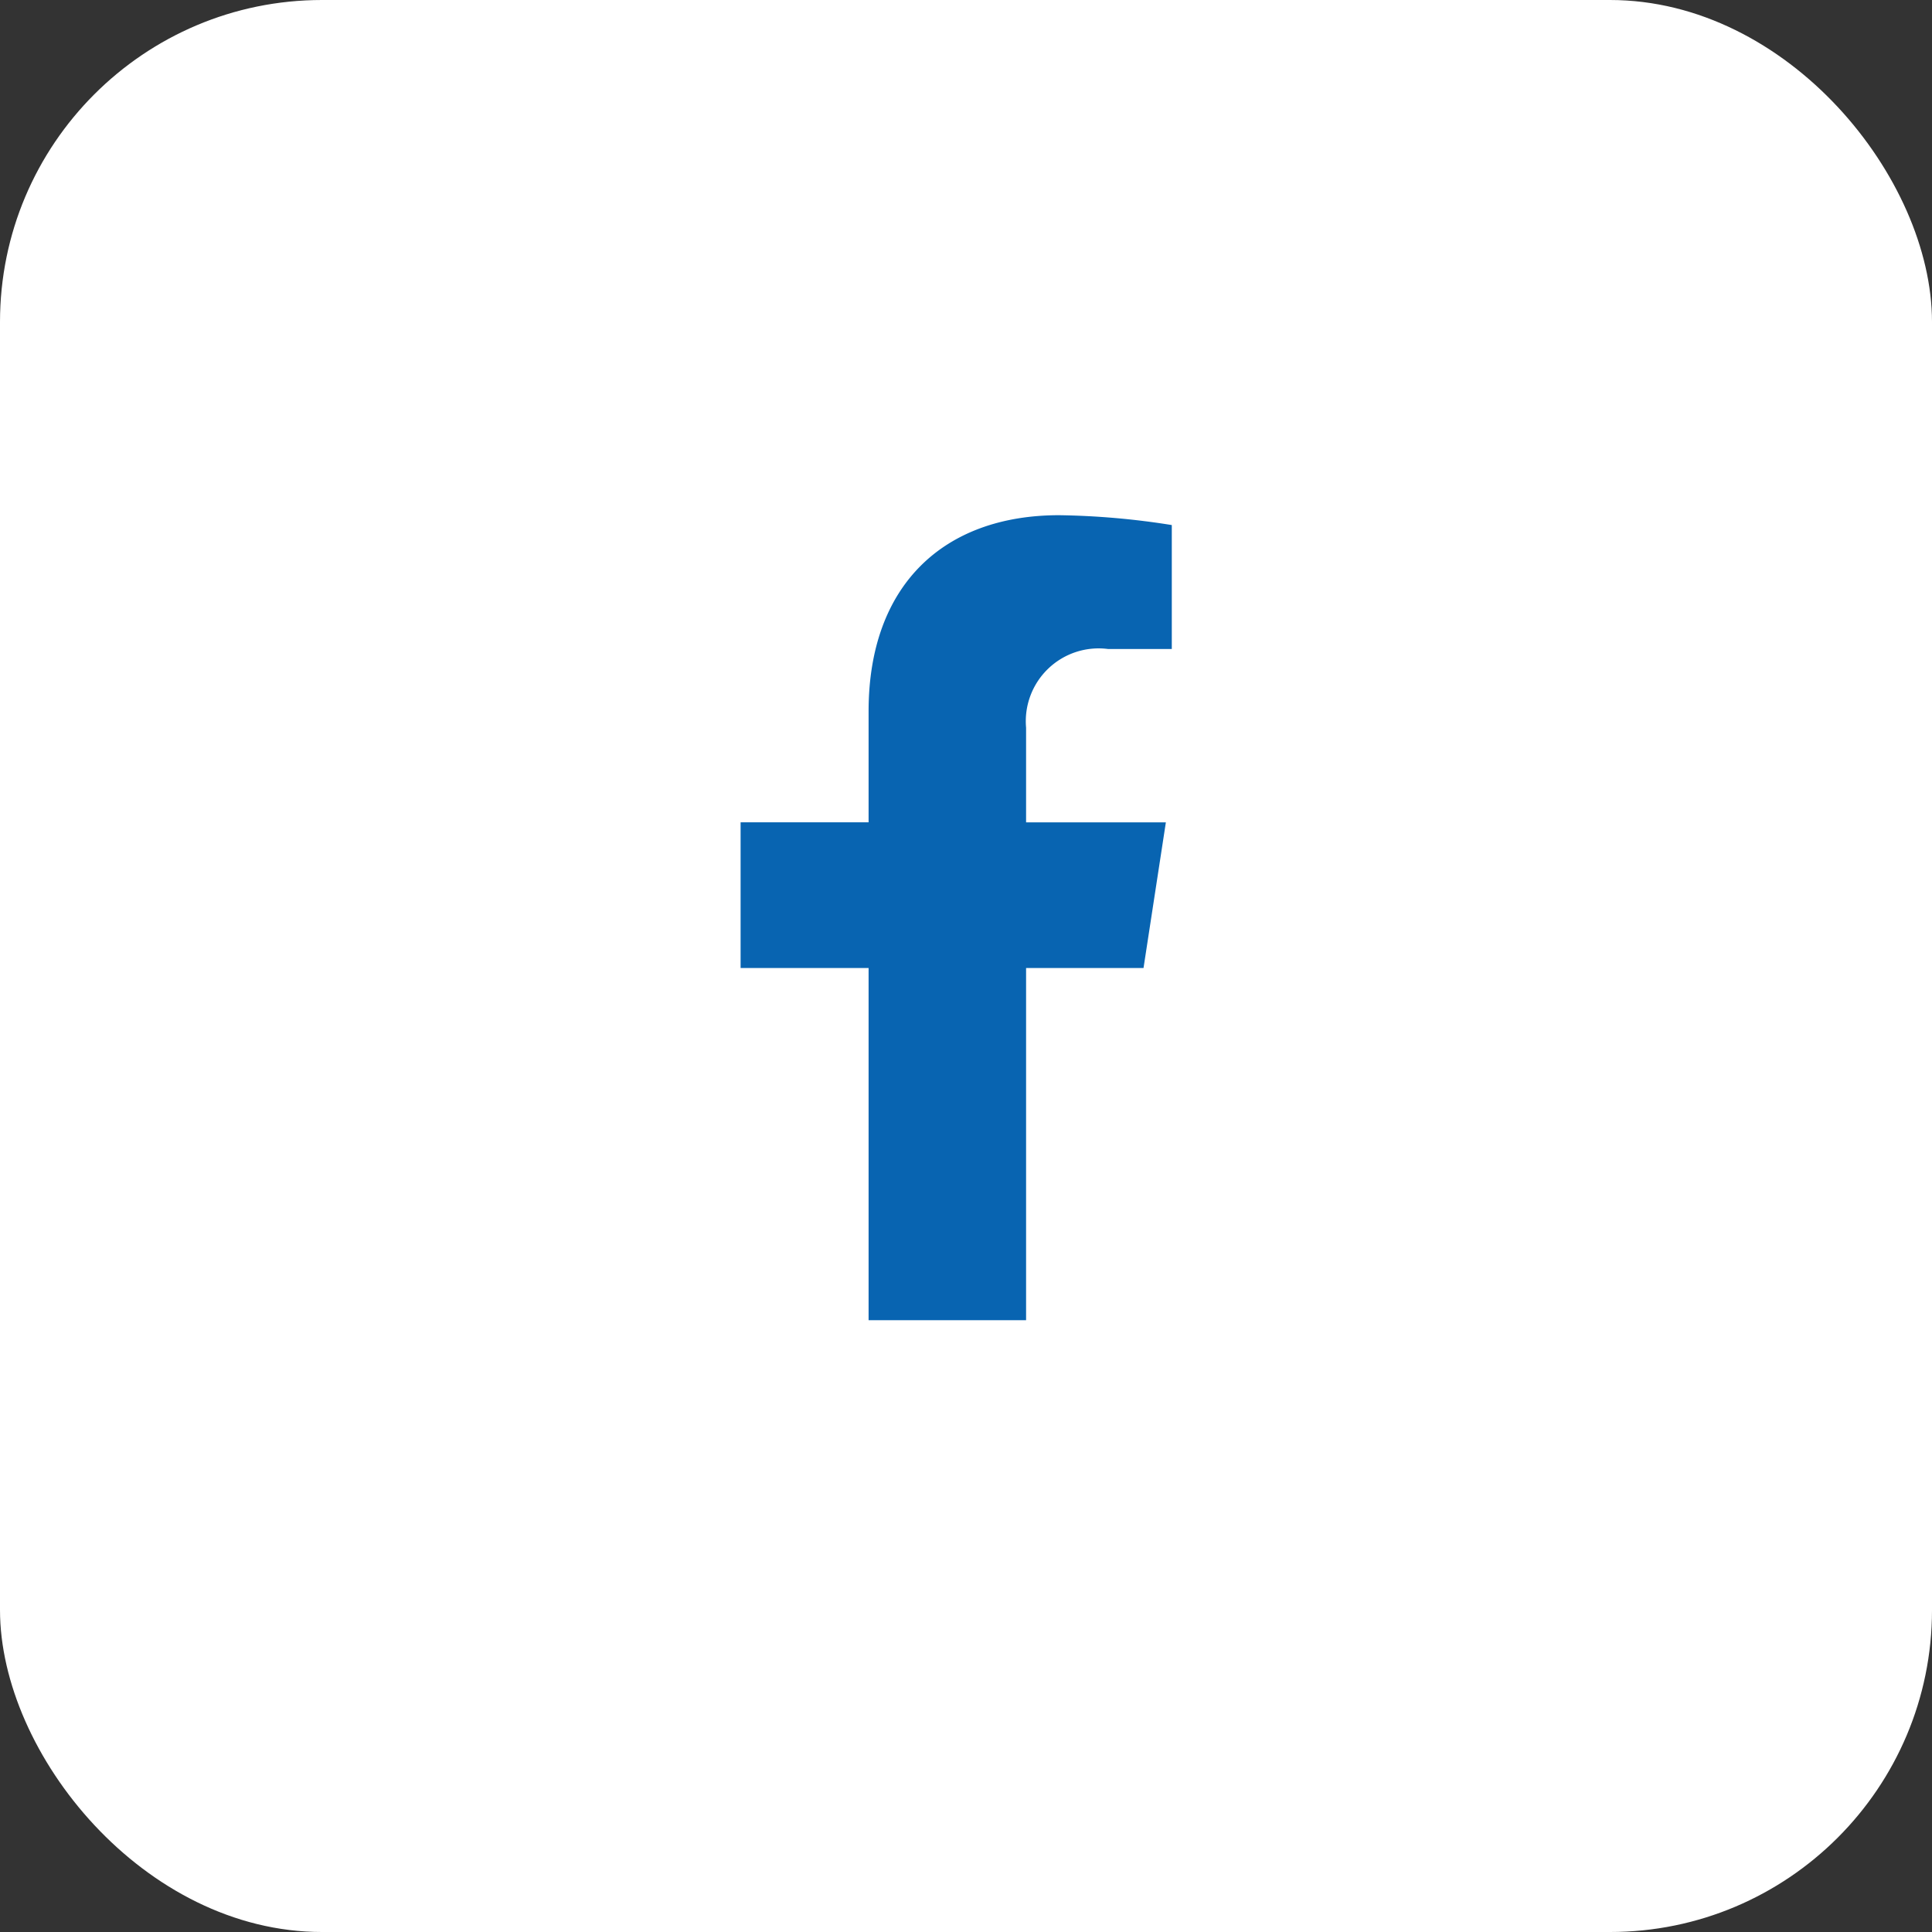 <svg xmlns="http://www.w3.org/2000/svg" width="60" height="60" viewBox="0 0 60 60">
  <rect x="0" y="0" width="60" height="60" fill="#333333" stroke="none"/>
  <g id="Group_180" data-name="Group 180" transform="translate(-100 -7477)">
    <rect id="Rectangle_29" data-name="Rectangle 29" width="60" height="60" rx="10" transform="translate(100 7477)" fill="#fff"/>
    <g id="Group_178" data-name="Group 178">
      <path id="Icon_awesome-facebook-f" data-name="Icon awesome-facebook-f" d="M14.122,14.063l.694-4.524H10.475V6.6a2.262,2.262,0,0,1,2.551-2.444H15V.306A24.068,24.068,0,0,0,11.5,0C7.92,0,5.584,2.167,5.584,6.09V9.538H1.609v4.524H5.584V25h4.891V14.063Z" transform="translate(121.391 7493)" fill="#0864b1"/>
    </g>
  </g>
</svg>
